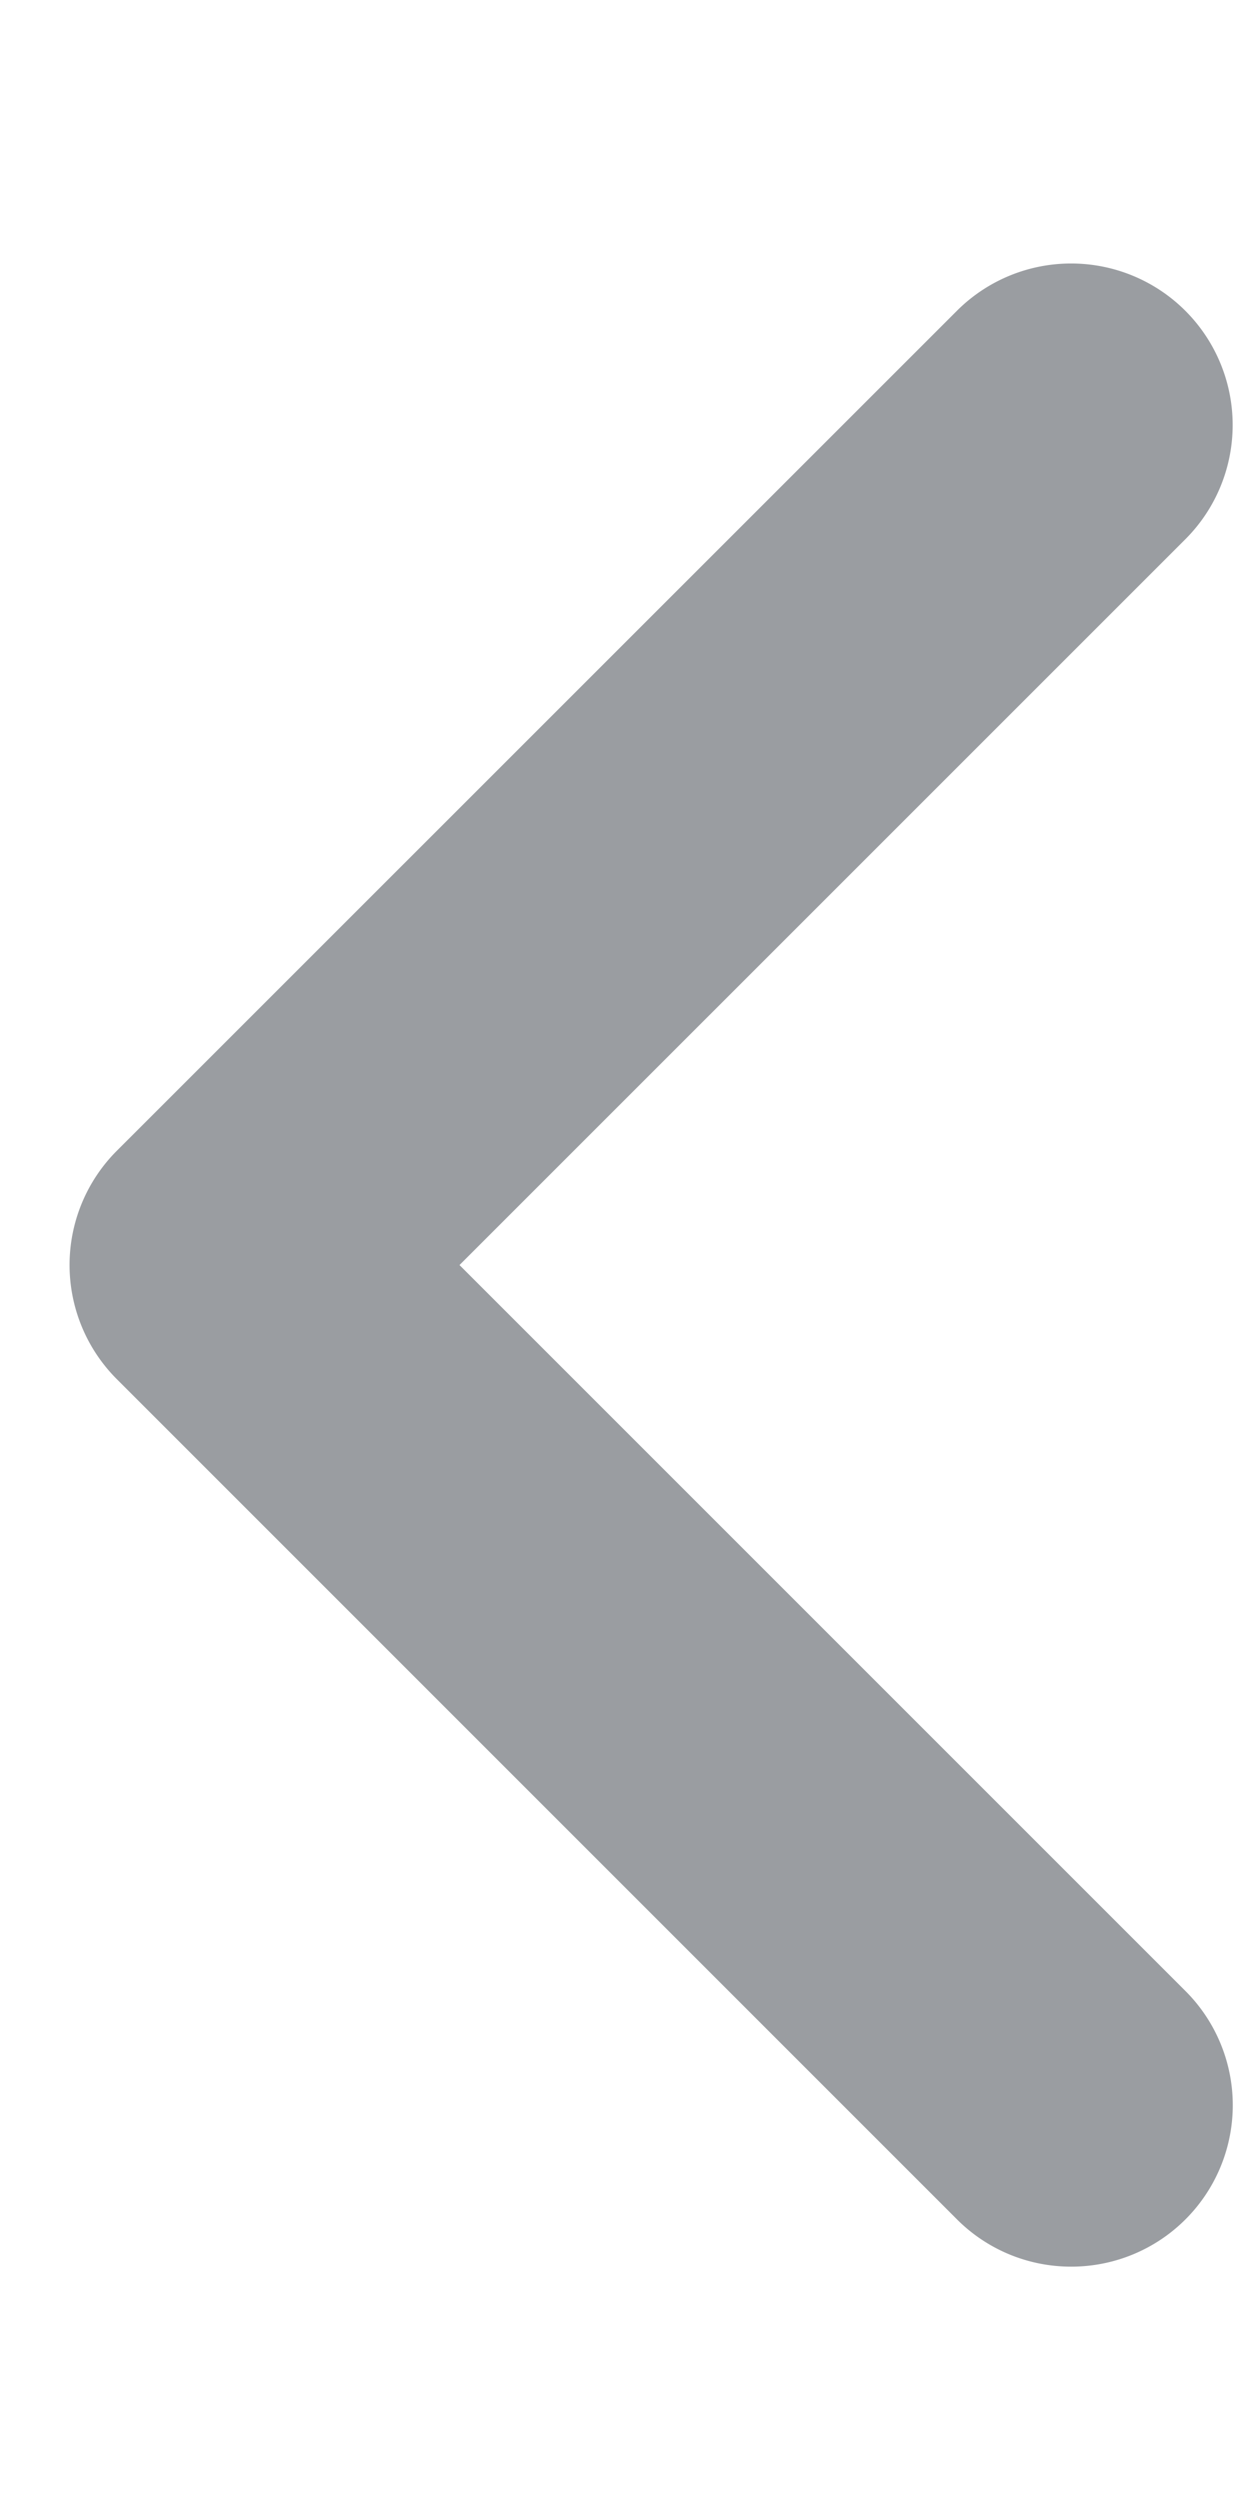 <svg xmlns="http://www.w3.org/2000/svg" viewBox="0 0 25 50"><path fill="#9A9DA1" d="M21.422 45.333a3.229 3.229 0 0 0 2.285-5.515L9.19 25.301l14.517-14.516a3.23 3.23 0 1 0-4.569-4.569L2.337 23.015a3.232 3.232 0 0 0 0 4.569l16.801 16.802a3.223 3.223 0 0 0 2.284.947z"/><path fill="none" d="M-.5-.25h26v50h-26z"/></svg>